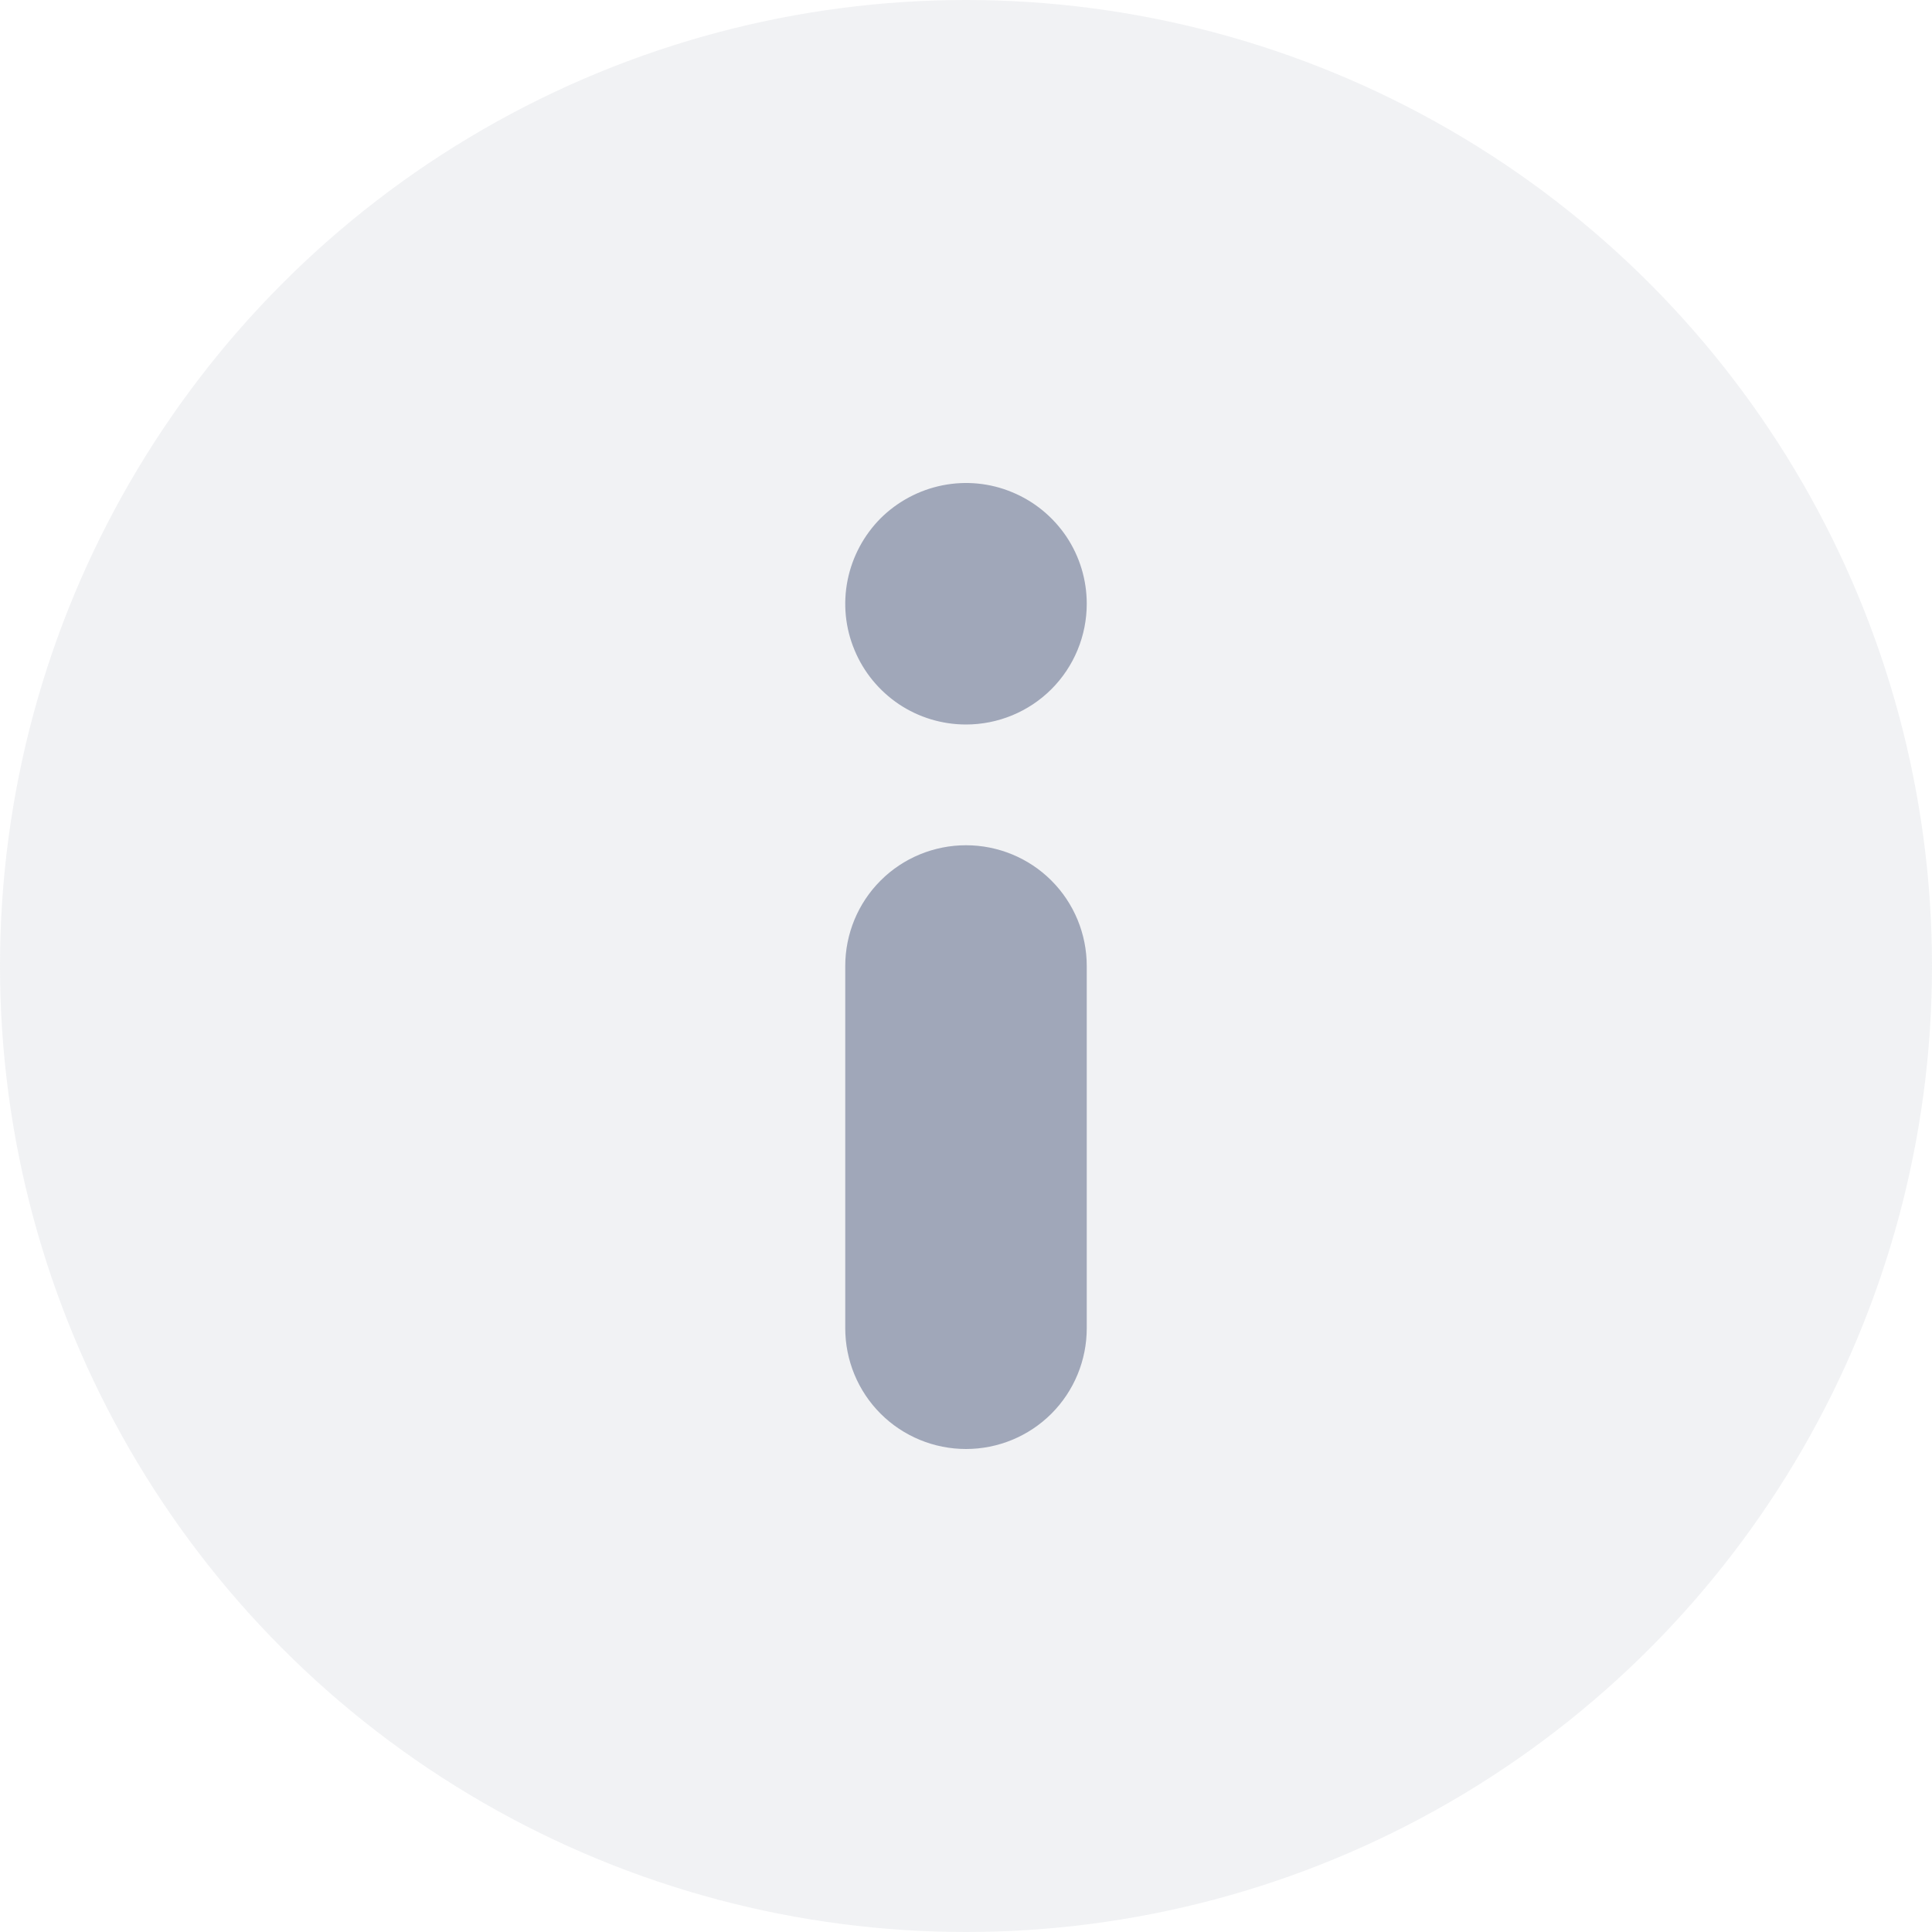 <svg width="14" height="14" viewBox="0 0 14 14" fill="none" xmlns="http://www.w3.org/2000/svg">
<circle opacity="0.15" cx="7" cy="7" r="7" fill="#A0A7B9"/>
<path d="M7 5.25C6.827 5.25 6.658 5.199 6.514 5.103C6.37 5.006 6.258 4.87 6.192 4.71C6.125 4.55 6.108 4.374 6.142 4.204C6.176 4.035 6.259 3.879 6.381 3.756C6.504 3.634 6.66 3.551 6.829 3.517C6.999 3.483 7.175 3.5 7.335 3.567C7.495 3.633 7.631 3.745 7.728 3.889C7.824 4.033 7.875 4.202 7.875 4.375C7.875 4.607 7.783 4.83 7.619 4.994C7.455 5.158 7.232 5.25 7 5.25Z" fill="#A0A7B9"/>
<path d="M7 10.5C6.768 10.5 6.545 10.408 6.381 10.244C6.217 10.08 6.125 9.857 6.125 9.625V7C6.125 6.768 6.217 6.545 6.381 6.381C6.545 6.217 6.768 6.125 7 6.125C7.232 6.125 7.455 6.217 7.619 6.381C7.783 6.545 7.875 6.768 7.875 7V9.625C7.875 9.857 7.783 10.08 7.619 10.244C7.455 10.408 7.232 10.5 7 10.5Z" fill="#A0A7B9"/>
</svg>
